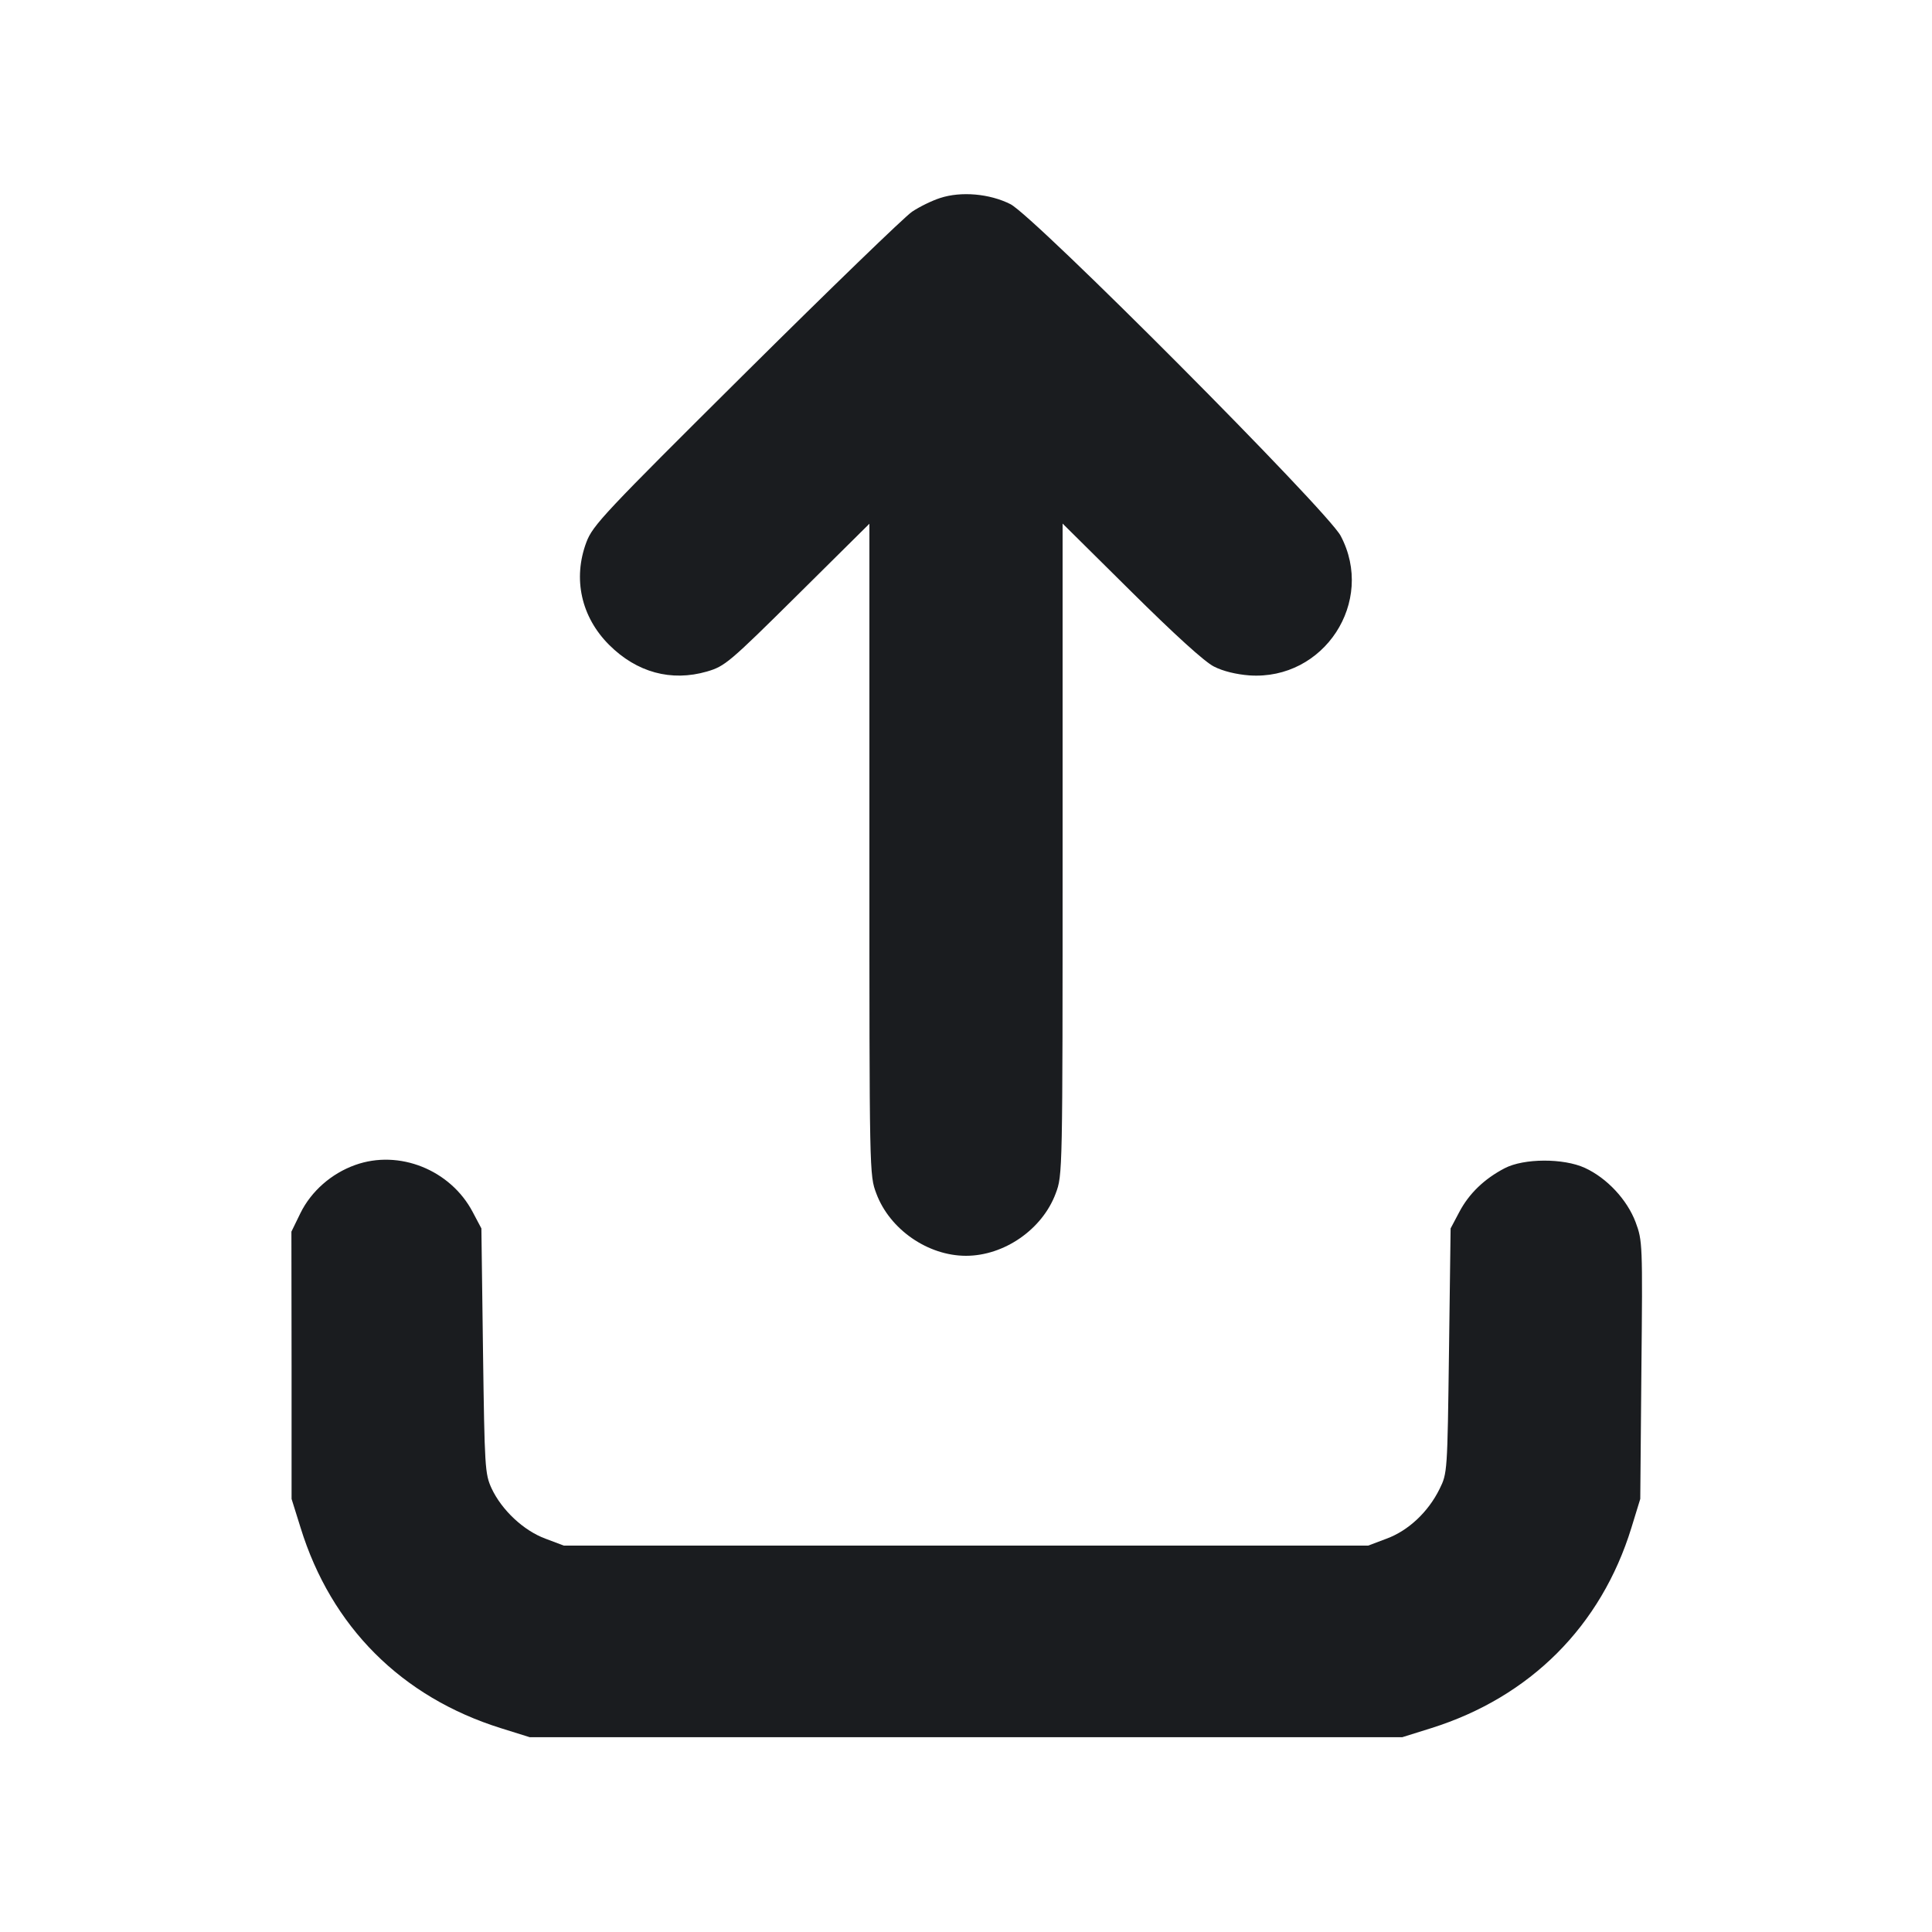 <svg width="12" height="12" viewBox="0 0 12 12" fill="none" xmlns="http://www.w3.org/2000/svg"><path d="M5.839 1.230 C 5.789 1.246,5.711 1.284,5.665 1.315 C 5.620 1.345,5.156 1.794,4.634 2.312 C 3.751 3.189,3.682 3.262,3.642 3.368 C 3.557 3.595,3.610 3.832,3.783 4.005 C 3.955 4.177,4.169 4.235,4.391 4.171 C 4.503 4.138,4.528 4.117,4.954 3.695 L 5.400 3.253 5.400 5.276 C 5.400 7.295,5.400 7.299,5.443 7.413 C 5.526 7.636,5.763 7.800,6.000 7.800 C 6.237 7.800,6.474 7.636,6.557 7.413 C 6.600 7.299,6.600 7.295,6.600 5.275 L 6.600 3.252 7.025 3.673 C 7.292 3.938,7.483 4.112,7.540 4.140 C 7.596 4.169,7.680 4.189,7.760 4.195 C 8.224 4.227,8.544 3.737,8.327 3.328 C 8.243 3.170,6.424 1.343,6.276 1.268 C 6.147 1.203,5.970 1.187,5.839 1.230 M2.206 7.236 C 2.058 7.289,1.933 7.399,1.866 7.535 L 1.810 7.650 1.811 8.480 L 1.811 9.310 1.867 9.489 C 2.057 10.104,2.494 10.541,3.111 10.734 L 3.290 10.790 6.000 10.790 L 8.710 10.790 8.889 10.734 C 9.504 10.541,9.945 10.100,10.133 9.489 L 10.188 9.310 10.195 8.509 C 10.203 7.724,10.202 7.707,10.159 7.591 C 10.106 7.451,9.981 7.317,9.844 7.254 C 9.711 7.193,9.465 7.194,9.346 7.256 C 9.219 7.322,9.124 7.414,9.064 7.528 L 9.010 7.630 9.000 8.390 C 8.990 9.146,8.990 9.150,8.941 9.249 C 8.871 9.391,8.748 9.507,8.612 9.557 L 8.498 9.600 6.000 9.600 L 3.502 9.600 3.388 9.557 C 3.252 9.507,3.116 9.379,3.053 9.244 C 3.012 9.154,3.010 9.116,3.000 8.390 L 2.990 7.630 2.936 7.528 C 2.798 7.266,2.479 7.138,2.206 7.236 " fill="#1A1C1F" stroke="none" fill-rule="evenodd"></path></svg>